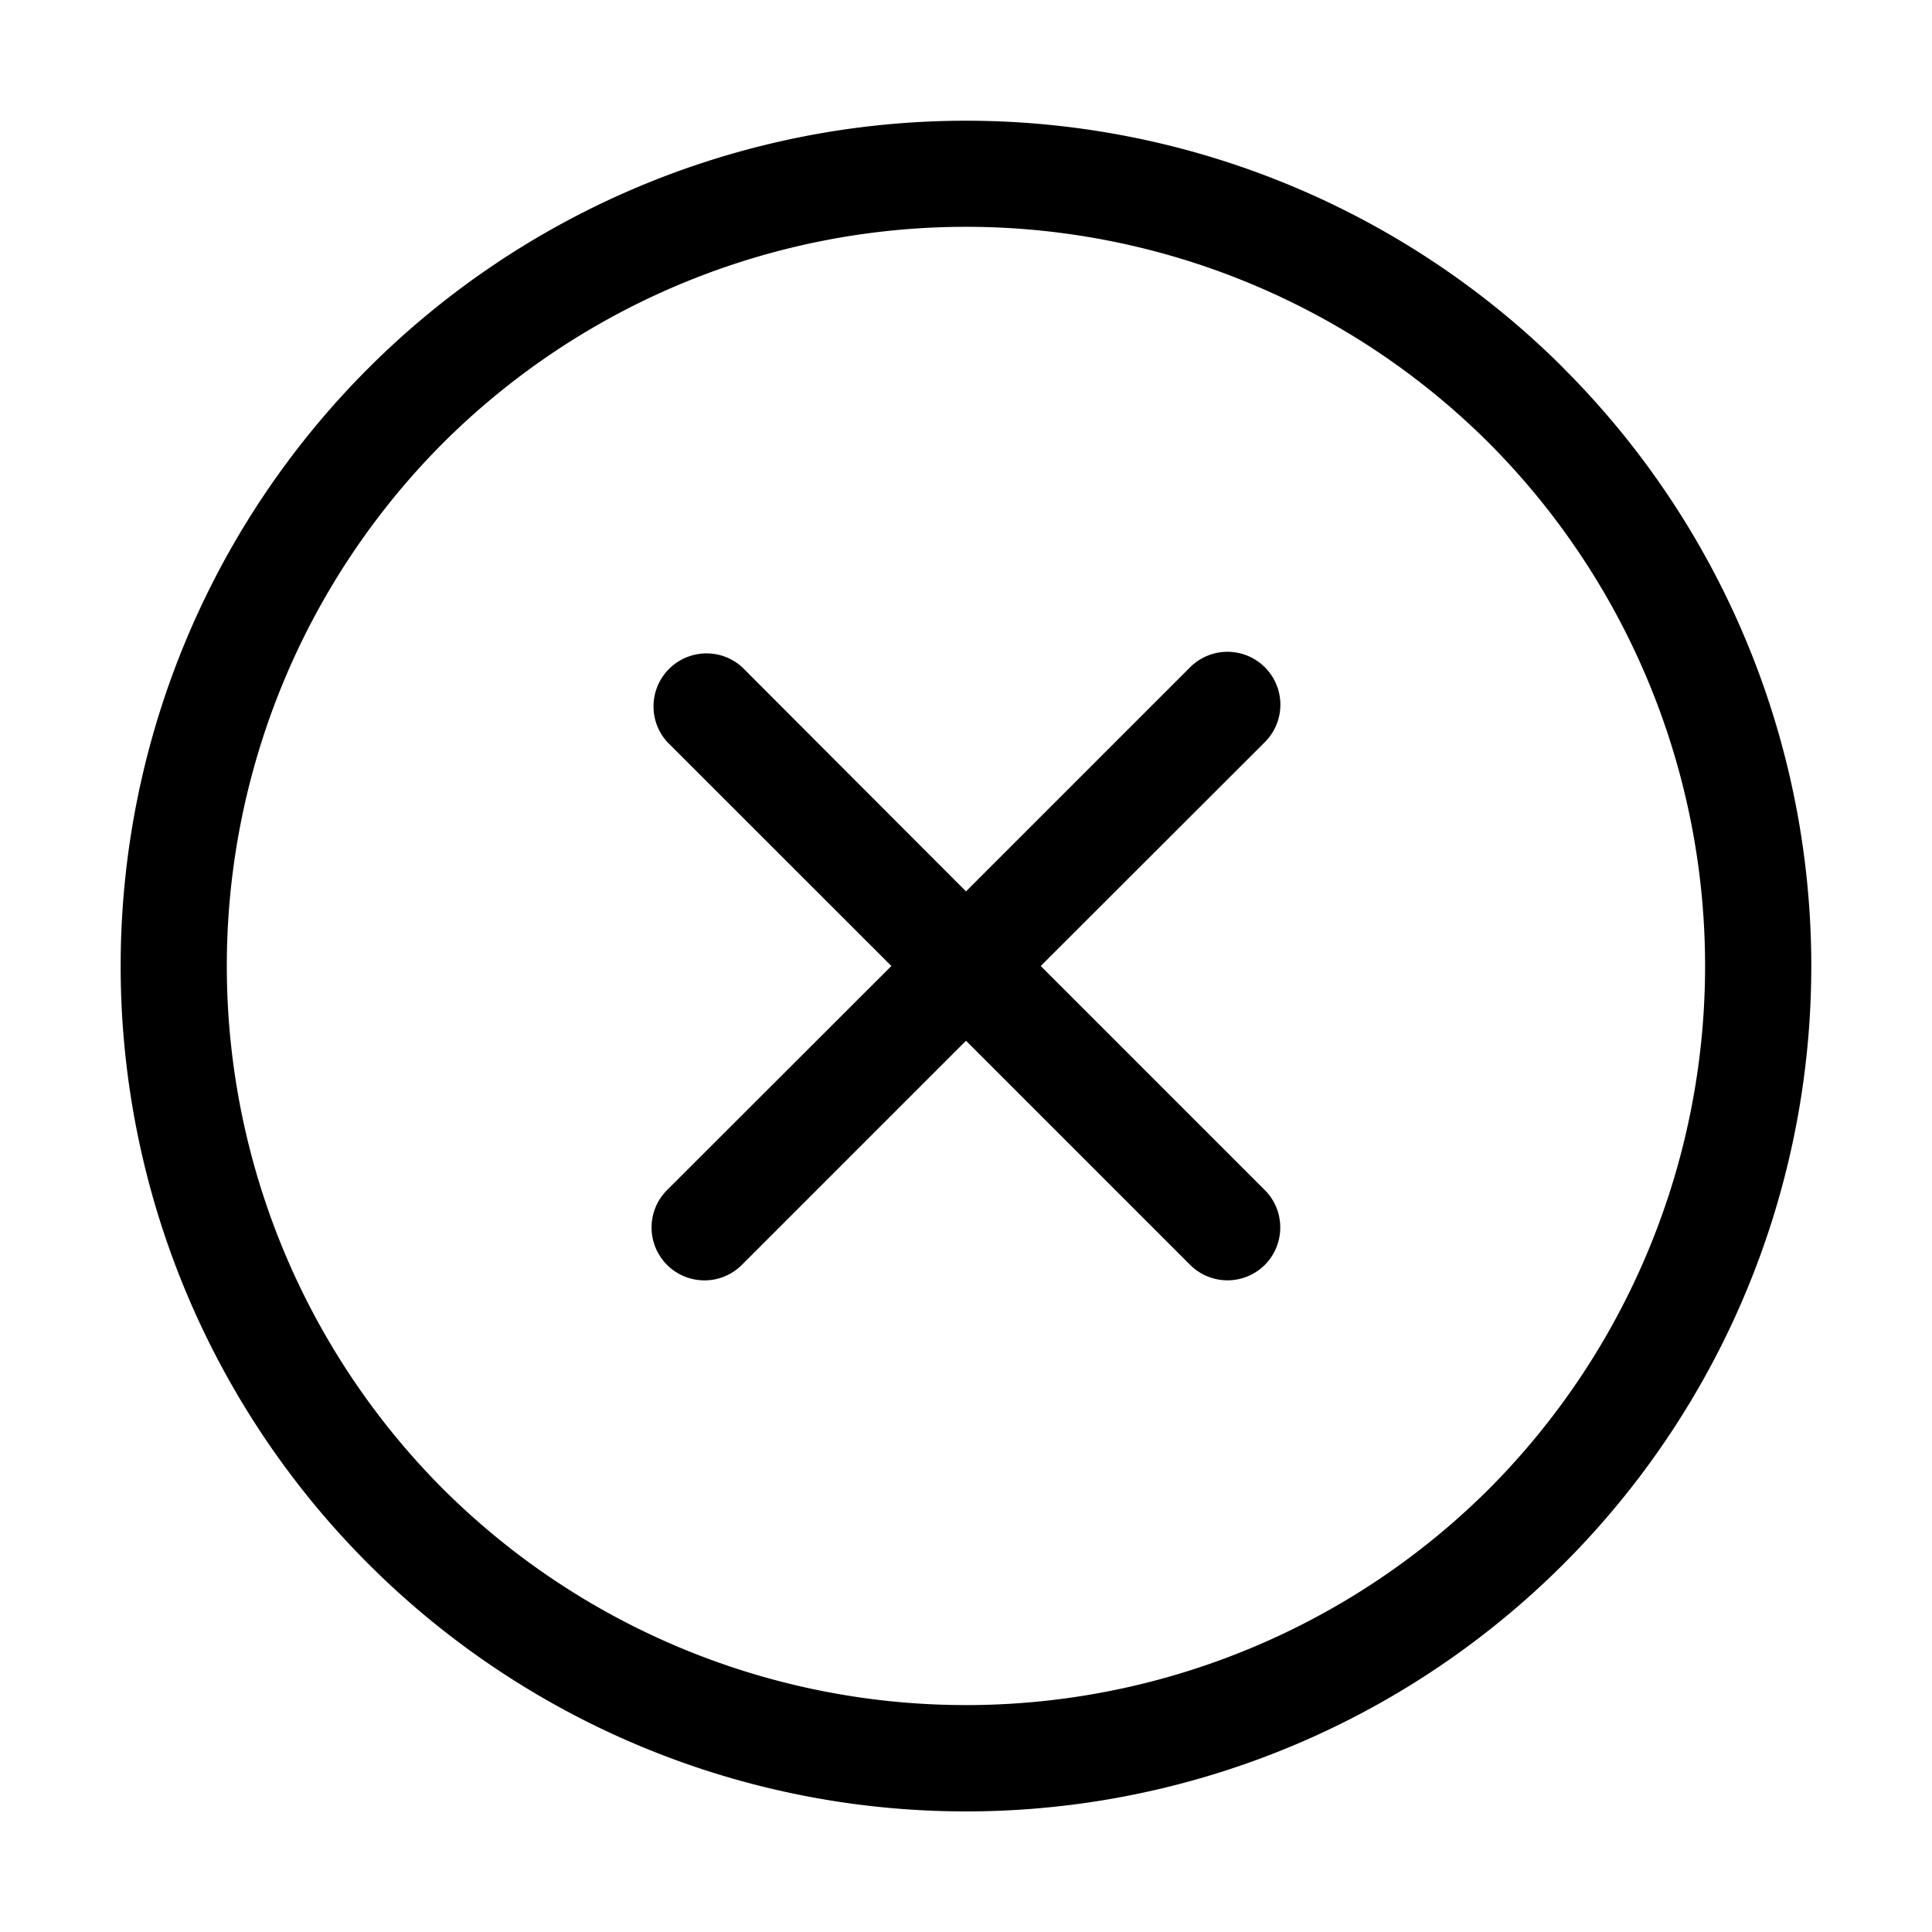 <svg width="16" height="16" viewBox="0 0 16 16" xmlns="http://www.w3.org/2000/svg"><title>cross-circled--small</title><path d="M12.95 3.05a7 7 0 1 0-9.9 9.901 7 7 0 0 0 9.9-9.9m-9.281 9.28a6.133 6.133 0 0 1 0-8.662 6.133 6.133 0 0 1 8.662 0 6.135 6.135 0 0 1 0 8.662 6.135 6.135 0 0 1-8.662 0m6.806-1.856a.438.438 0 0 1-.619 0L8 8.619l-1.856 1.856a.438.438 0 0 1-.62-.619L7.382 8 5.525 6.144a.439.439 0 0 1 .62-.62L8 7.382l1.856-1.856a.438.438 0 0 1 .619.62L8.619 8l1.856 1.856c.17.17.17.448 0 .619" fill-rule="evenodd"/></svg>